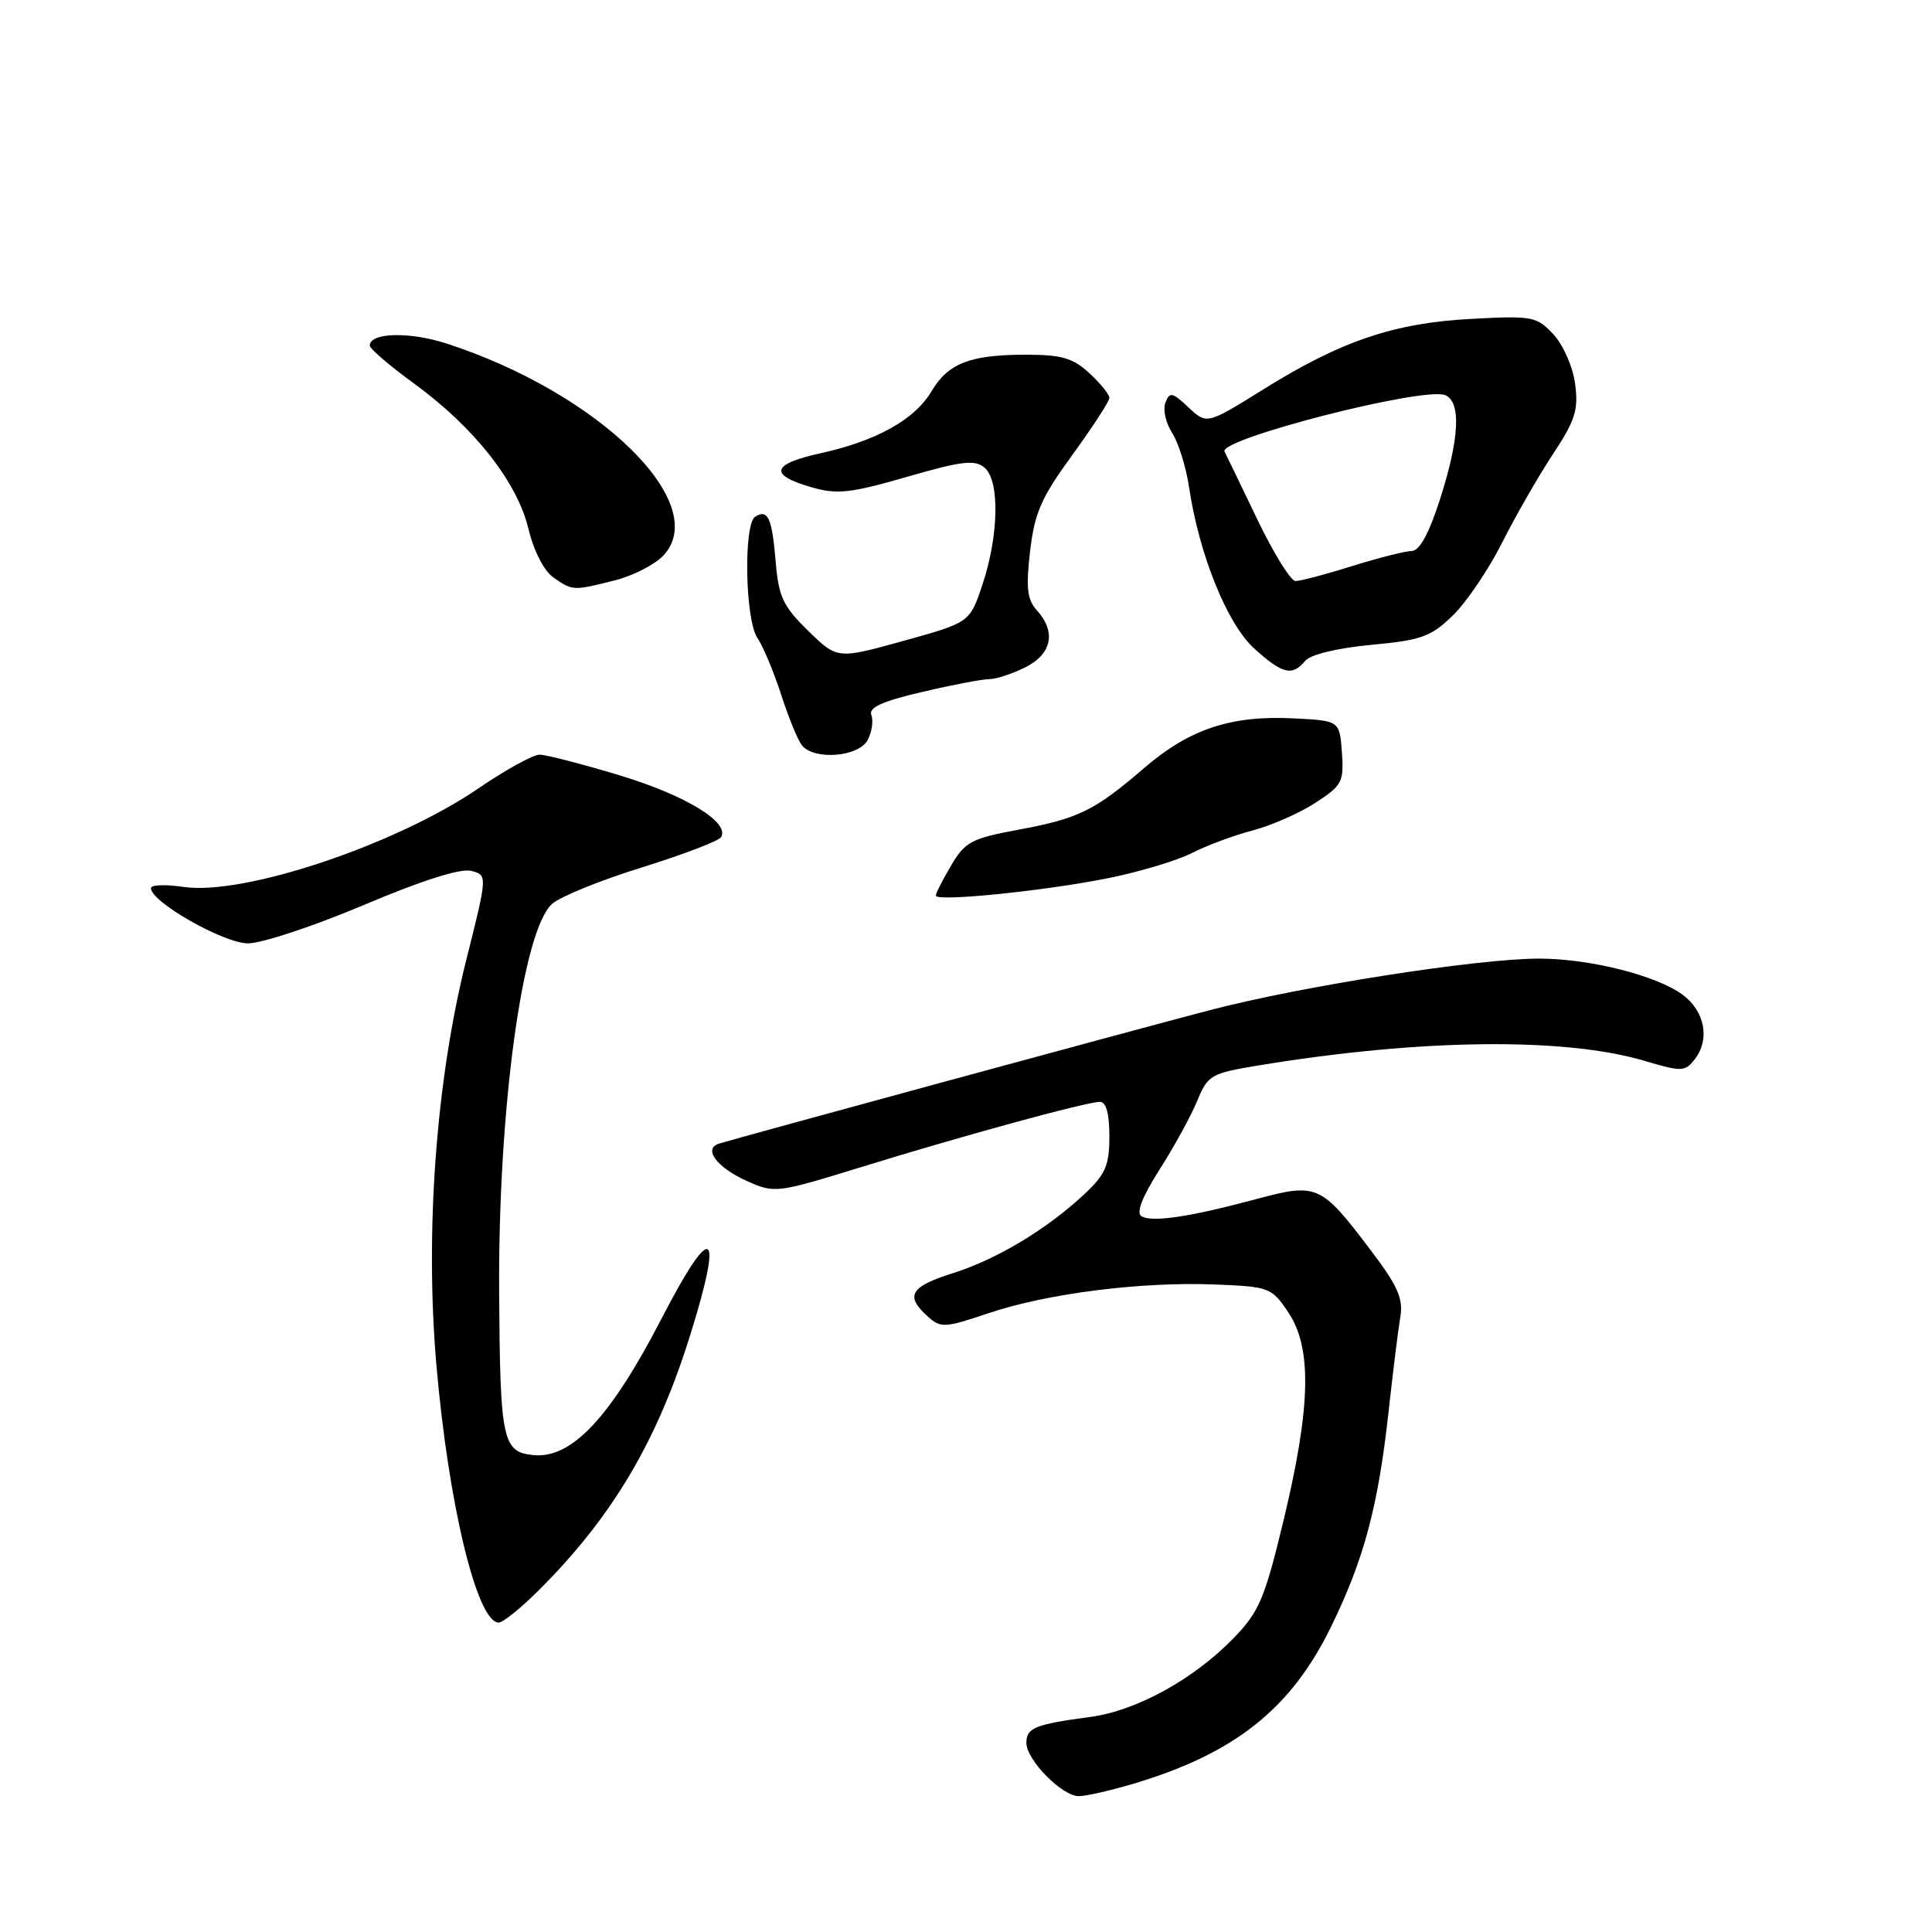 <?xml version="1.0" encoding="UTF-8" standalone="no"?>
<!DOCTYPE svg PUBLIC "-//W3C//DTD SVG 1.1//EN" "http://www.w3.org/Graphics/SVG/1.1/DTD/svg11.dtd" >
<svg xmlns="http://www.w3.org/2000/svg" xmlns:xlink="http://www.w3.org/1999/xlink" version="1.1" viewBox="0 0 256 256">
 <g >
 <path fill="currentColor"
d=" M 150.07 236.39 C 163.58 232.38 171.06 226.45 176.38 215.54 C 180.76 206.56 182.61 199.62 184.00 187.00 C 184.57 181.78 185.27 176.15 185.55 174.50 C 185.96 172.07 185.21 170.39 181.64 165.68 C 175.01 156.91 174.55 156.71 166.37 158.91 C 157.63 161.26 152.62 162.00 151.24 161.15 C 150.52 160.71 151.37 158.55 153.64 154.98 C 155.57 151.97 157.81 147.87 158.63 145.89 C 160.04 142.45 160.43 142.22 166.80 141.17 C 188.23 137.64 207.32 137.42 217.95 140.58 C 222.87 142.04 223.27 142.02 224.59 140.32 C 226.60 137.70 225.90 133.99 222.97 131.82 C 219.53 129.26 210.68 127.03 204.00 127.02 C 195.80 127.01 172.37 130.68 160.20 133.88 C 149.51 136.68 97.60 150.80 95.27 151.54 C 93.14 152.21 94.97 154.68 98.90 156.46 C 102.65 158.14 102.83 158.12 114.10 154.65 C 127.62 150.47 143.99 146.00 145.75 146.00 C 146.57 146.00 147.00 147.58 147.00 150.56 C 147.00 154.40 146.49 155.59 143.75 158.17 C 138.79 162.84 132.10 166.86 126.27 168.70 C 120.62 170.48 119.90 171.70 122.88 174.39 C 124.66 176.00 125.12 175.98 131.00 174.00 C 138.76 171.39 151.21 169.81 160.99 170.20 C 168.20 170.49 168.50 170.60 170.71 173.90 C 173.87 178.59 173.69 186.43 170.11 201.32 C 167.55 211.95 166.86 213.56 163.38 217.14 C 158.13 222.53 150.55 226.69 144.50 227.50 C 137.14 228.48 136.00 228.95 136.00 230.93 C 136.00 233.20 140.72 238.00 142.95 238.00 C 143.88 238.00 147.08 237.27 150.07 236.39 Z  M 71.36 210.75 C 81.12 201.02 87.06 191.03 91.47 176.86 C 95.93 162.57 94.39 161.69 87.68 174.68 C 80.88 187.83 75.76 193.30 70.69 192.81 C 66.59 192.41 66.27 190.91 66.14 171.50 C 65.97 147.08 69.24 123.13 73.19 119.74 C 74.32 118.77 79.68 116.60 85.11 114.92 C 90.53 113.23 95.23 111.44 95.54 110.93 C 96.75 108.98 90.86 105.39 82.15 102.75 C 77.16 101.24 72.36 100.00 71.49 100.00 C 70.62 100.00 67.00 102.00 63.43 104.44 C 52.44 111.96 32.25 118.71 24.29 117.52 C 21.93 117.17 20.00 117.24 20.00 117.69 C 20.01 119.52 29.65 125.00 32.87 125.00 C 34.70 125.00 41.59 122.71 48.20 119.92 C 55.79 116.70 61.01 115.04 62.40 115.39 C 64.61 115.94 64.61 115.94 61.80 127.13 C 57.78 143.09 56.30 163.19 57.82 180.83 C 59.42 199.32 63.21 215.00 66.08 215.00 C 66.64 215.00 69.01 213.09 71.36 210.75 Z  M 146.95 116.34 C 151.05 115.51 156.00 114.02 157.96 113.02 C 159.91 112.02 163.53 110.68 166.01 110.03 C 168.48 109.38 172.21 107.74 174.31 106.37 C 177.84 104.08 178.09 103.60 177.81 99.70 C 177.50 95.50 177.50 95.50 171.50 95.19 C 163.15 94.76 157.66 96.57 151.64 101.74 C 145.01 107.45 142.91 108.47 134.79 109.97 C 128.75 111.09 127.87 111.56 126.04 114.66 C 124.92 116.56 124.00 118.37 124.00 118.67 C 124.00 119.52 138.51 118.05 146.95 116.34 Z  M 114.96 98.07 C 115.53 97.01 115.75 95.52 115.46 94.76 C 115.07 93.75 116.86 92.93 122.22 91.68 C 126.22 90.74 130.22 89.98 131.10 89.99 C 131.97 89.99 134.11 89.29 135.85 88.43 C 139.38 86.66 139.98 83.74 137.40 80.88 C 136.11 79.46 135.93 77.91 136.49 73.05 C 137.09 67.94 137.97 65.93 142.10 60.27 C 144.79 56.57 147.00 53.17 147.00 52.72 C 147.00 52.27 145.81 50.80 144.35 49.45 C 142.18 47.44 140.68 47.00 135.92 47.00 C 128.55 47.00 125.62 48.14 123.43 51.85 C 121.22 55.59 116.13 58.43 108.72 60.06 C 102.19 61.50 101.83 62.93 107.58 64.58 C 110.94 65.54 112.74 65.34 120.19 63.18 C 127.39 61.10 129.16 60.88 130.44 61.95 C 132.49 63.65 132.36 70.95 130.17 77.49 C 128.50 82.48 128.50 82.48 119.72 84.92 C 110.95 87.35 110.95 87.35 107.09 83.59 C 103.76 80.33 103.17 79.09 102.78 74.41 C 102.30 68.62 101.75 67.42 100.07 68.46 C 98.50 69.43 98.73 82.17 100.36 84.53 C 101.10 85.61 102.51 88.97 103.49 92.00 C 104.47 95.03 105.71 98.06 106.25 98.75 C 107.85 100.77 113.77 100.31 114.96 98.07 Z  M 172.93 87.58 C 173.64 86.73 177.12 85.88 181.67 85.45 C 188.33 84.83 189.62 84.37 192.50 81.56 C 194.30 79.81 197.24 75.48 199.02 71.94 C 200.80 68.40 203.83 63.12 205.75 60.21 C 208.74 55.69 209.17 54.32 208.71 50.86 C 208.41 48.60 207.13 45.69 205.83 44.30 C 203.62 41.93 203.06 41.82 195.00 42.25 C 184.75 42.79 177.73 45.16 167.47 51.55 C 159.91 56.26 159.91 56.26 157.48 53.98 C 155.33 51.96 154.98 51.89 154.42 53.36 C 154.07 54.27 154.47 56.06 155.30 57.34 C 156.14 58.62 157.16 61.88 157.56 64.58 C 158.89 73.48 162.60 82.66 166.17 85.91 C 169.91 89.31 171.23 89.64 172.93 87.58 Z  M 81.47 76.90 C 83.87 76.30 86.76 74.82 87.90 73.61 C 94.35 66.74 79.36 52.08 59.20 45.53 C 54.26 43.92 49.00 44.06 49.00 45.79 C 49.00 46.21 51.63 48.47 54.85 50.81 C 62.82 56.61 68.52 63.85 70.01 70.03 C 70.72 72.99 72.07 75.64 73.33 76.52 C 75.86 78.29 75.94 78.30 81.47 76.90 Z  M 166.56 68.74 C 164.39 64.21 162.45 60.21 162.26 59.85 C 161.35 58.20 188.54 51.23 191.47 52.35 C 193.64 53.18 193.40 58.12 190.80 66.18 C 189.34 70.72 188.09 73.00 187.05 73.01 C 186.20 73.02 182.65 73.92 179.16 75.01 C 175.67 76.11 172.30 76.99 171.66 76.99 C 171.02 76.98 168.73 73.27 166.56 68.74 Z "/>
</g>
</svg>